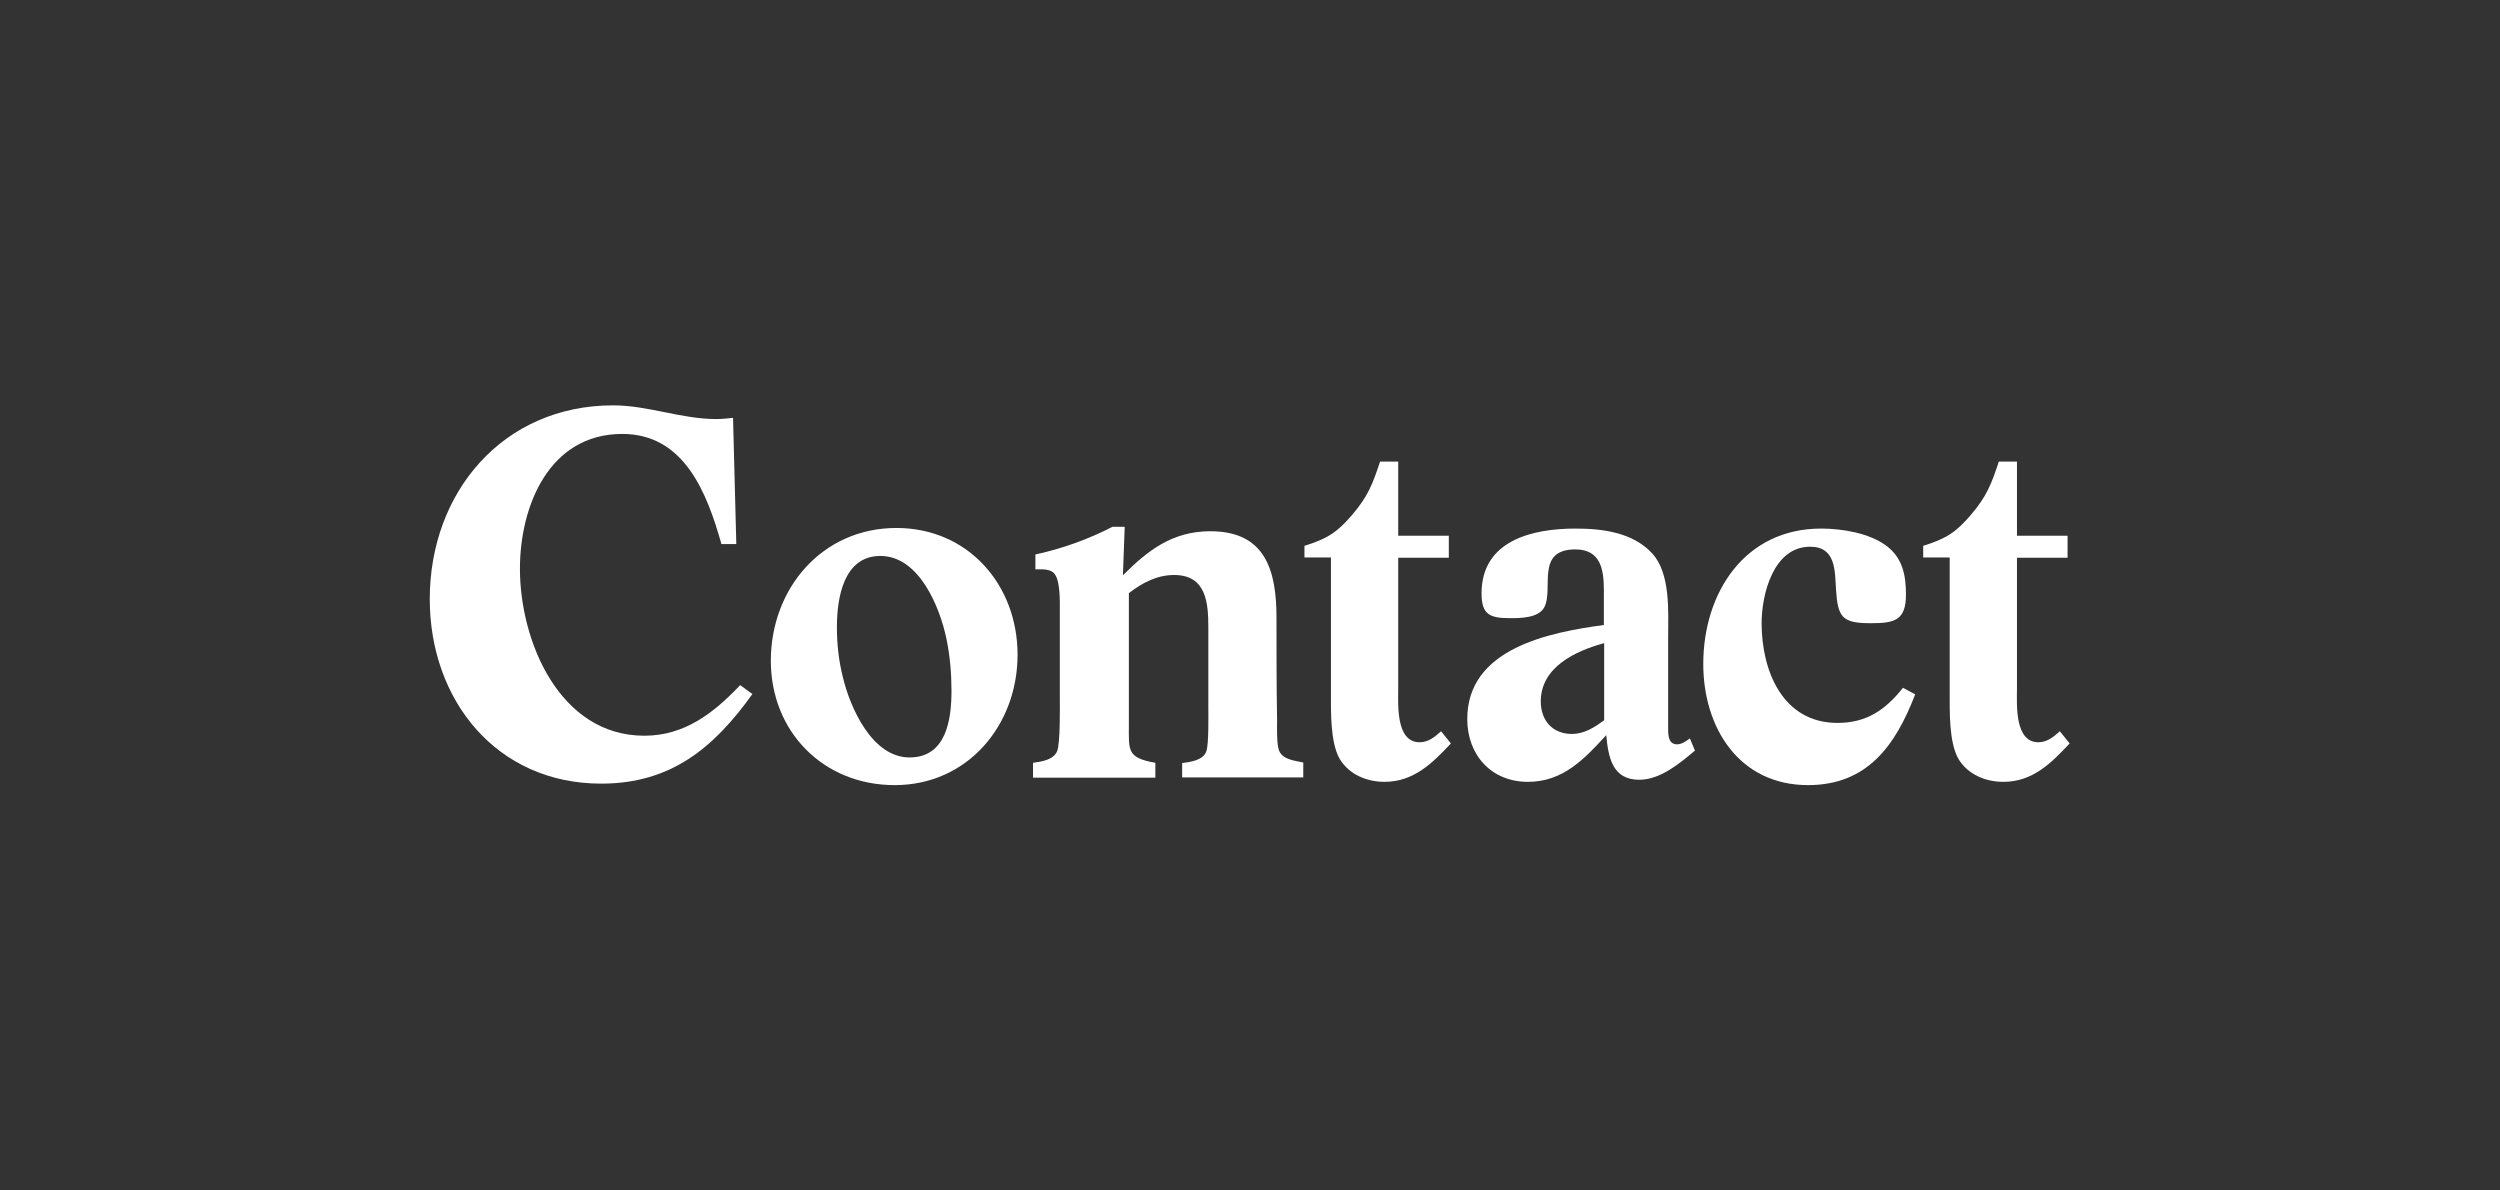 <?xml version="1.0" encoding="utf-8"?>
<!-- Generator: Adobe Illustrator 24.1.0, SVG Export Plug-In . SVG Version: 6.00 Build 0)  -->
<svg version="1.1" id="Layer_1" xmlns="http://www.w3.org/2000/svg" xmlns:xlink="http://www.w3.org/1999/xlink" x="0px" y="0px"
	 viewBox="0 0 840 400" style="enable-background:new 0 0 840 400;" xml:space="preserve">
<rect x="0" y="0" width="840" height="400" fill="#333333" stroke="none"/>
<style type="text/css">
	.st0{fill:#FFFFFF;}
</style>
<g>
	<path class="st0" d="M202,263.3c-35.2,0-57.6-28.1-57.6-62c0-35.9,24.6-65.1,61.6-65.1c11.8,0,22.9,4.6,34.6,4.6
		c1.9,0,3.9-0.2,5.7-0.4l1.1,42.4h-5c-4.8-17-12.4-37-33.3-37c-24.6,0-34.4,24.2-34.4,45.3c0,24.4,13.3,56.1,41.8,56.1
		c13.5,0,23.3-7.6,32.2-17l4.1,3C239.8,251.4,225.3,263.3,202,263.3z"/>
	<path class="st0" d="M300.6,263.8c-23.9,0-41.6-17.9-41.6-41.8c0-24.2,17.2-44.6,42.2-44.6c24.1,0,40.7,19.1,40.7,42.6
		C341.9,243.7,325.1,263.8,300.6,263.8z M318,214.6c-2.2-10.5-9.1-27.8-22.2-27.8c-12.4,0-14.6,14.2-14.6,23.9
		c0,5.7,0.6,11.3,2,16.8c2.4,10.2,9.8,27,22.4,27c12.4,0,14.1-12.8,14.1-22.4C319.7,226.3,319.2,220.4,318,214.6z"/>
	<path class="st0" d="M397.2,261.4v-5c2.8-0.4,7-0.9,8.1-3.9c0.9-2.2,0.7-12.4,0.7-15.2v-26.5c0-8.3-0.7-17.6-11.5-17.6
		c-5.7,0-10.7,2.6-15.2,6.1v44.2c0,8.7-0.7,11.1,8.9,12.8v5h-41.1v-5c2.8-0.4,6.8-0.9,8.1-3.9c1.1-2.8,0.9-15,0.9-18.5v-28.3
		c0-3.1,0.2-9.6-1.5-12.4c-1.3-2.2-4.4-1.9-6.7-1.9v-5c8.9-1.9,18-5.2,25.9-9.3h4.1l-0.6,16.3c8.5-8.5,16.7-14.8,29.4-14.8
		c18.7,0,22.2,13.5,22.2,29.1c0,11.5,0,22.8,0.2,34.2c0,2.4-0.2,8.3,0.7,10.5c1.3,3,5.4,3.3,8.1,3.9v5H397.2z"/>
	<path class="st0" d="M465.2,262.7c-5.9,0-11.8-2.4-15-7.6c-3.3-5.6-3-16.3-3-22.6v-45.2h-8.9v-3.9c7.6-2.4,10.9-4.4,16.1-10.5
		c5.2-6.1,6.8-10.2,9.3-17.8h6.1V180h17v7.4h-17v43.9c0,5.2-0.9,18.1,7.2,18.1c3,0,5.2-1.9,7.2-3.7l3.3,4.1
		C481.3,256.4,475,262.7,465.2,262.7z"/>
	<path class="st0" d="M550.8,262c-9.1,0-10.4-7.6-11.1-15c-7.4,8.1-14.6,15.7-26.3,15.7c-12.4,0-20.4-9.1-20.4-21.1
		c0-23.7,27.4-29.1,45.9-31.6v-11.7c0-7-1.1-13.7-9.6-13.7c-13.5,0-7.2,13.3-10.4,19.4c-1.9,3.7-8.1,3.7-11.7,3.7
		c-6.7,0-9.4-1.3-9.4-8.3c0-17.8,17-21.8,31.6-21.8c9.1,0,19.2,1.3,25.7,8.3c6.3,6.8,5.4,19.8,5.4,28.3v30c0,2.2-0.2,5.9,3,5.9
		c1.5,0,3.1-1.1,4.3-2l1.7,4.1C564.5,256.4,557.9,262,550.8,262z M539,216.1c-9.6,2.6-21.3,8-21.3,19.6c0,6.3,3.9,10.9,10.4,10.9
		c4.3,0,7.6-2.2,10.9-4.6V216.1z"/>
	<path class="st0" d="M607.5,263.8c-23.1,0-35.2-19.2-35.2-40.7c0-23.9,13.9-45.5,39.6-45.5c7,0,16.1,1.5,21.8,5.7
		c5.6,4.1,6.7,10,6.7,16.5c0,8.7-3.9,9.6-11.8,9.6c-9.6,0-11.1-1.9-11.7-11.3c-0.4-6.3,0-14.4-8.7-14.4c-12.4,0-16.3,16.1-16.3,25.7
		c0,15.9,7,33.5,25.5,33.5c9.8,0,16.1-4.4,22-11.8l4.1,2.2C636.9,250.5,627.4,263.8,607.5,263.8z"/>
	<path class="st0" d="M673.1,262.7c-5.9,0-11.8-2.4-15-7.6c-3.3-5.6-3-16.3-3-22.6v-45.2h-8.9v-3.9c7.6-2.4,10.9-4.4,16.1-10.5
		c5.2-6.1,6.8-10.2,9.3-17.8h6.1V180h17v7.4h-17v43.9c0,5.2-0.9,18.1,7.2,18.1c3,0,5.2-1.9,7.2-3.7l3.3,4.1
		C689.2,256.4,683,262.7,673.1,262.7z"/>
</g>
</svg>
